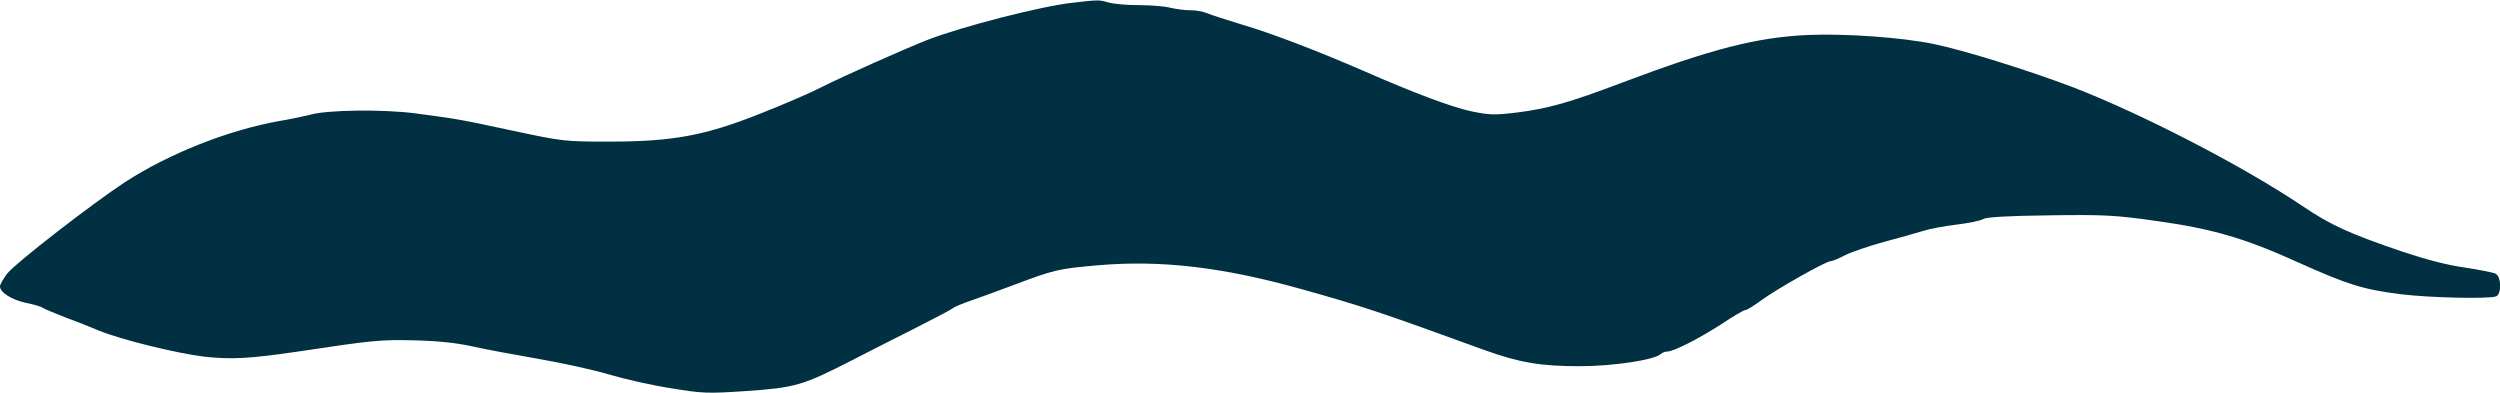 <?xml version="1.0" standalone="no"?>
<!DOCTYPE svg PUBLIC "-//W3C//DTD SVG 20010904//EN"
 "http://www.w3.org/TR/2001/REC-SVG-20010904/DTD/svg10.dtd">
<svg version="1.0" xmlns="http://www.w3.org/2000/svg"
 width="100%" viewBox="0 0 1024 161"
 preserveAspectRatio="xMidYMid meet" fill="#003042">

<g transform="translate(0,161) scale(0.1,-0.1)" stroke="none">
<path d="M4395 1599 c-130 -14 -452 -97 -595 -152 -94 -37 -342 -147 -435
-194 -44 -23 -156 -71 -250 -108 -228 -91 -360 -115 -622 -115 -178 0 -188 1
-390 44 -228 49 -225 48 -404 72 -133 17 -361 14 -429 -6 -19 -5 -74 -17 -122
-25 -211 -37 -456 -134 -636 -251 -133 -87 -448 -331 -482 -374 -16 -21 -30
-45 -30 -53 0 -25 48 -55 108 -68 31 -6 62 -15 67 -20 6 -4 47 -21 90 -38 44
-16 107 -41 140 -55 89 -37 322 -94 433 -107 109 -12 185 -8 382 21 313 47
337 49 475 46 94 -2 172 -10 236 -24 53 -12 177 -35 275 -52 99 -17 229 -46
289 -64 61 -18 174 -44 252 -56 133 -22 152 -22 305 -12 206 14 236 23 437
126 53 27 164 84 248 126 83 42 158 81 165 87 7 6 40 20 73 31 33 12 110 39
170 62 175 66 189 69 348 83 257 23 512 -6 837 -97 253 -71 314 -91 751 -250
142 -51 228 -66 389 -66 138 0 310 26 334 51 6 5 17 9 25 9 26 0 130 53 223
113 47 32 91 57 97 57 7 0 35 18 64 39 59 44 265 161 285 161 7 0 34 11 60 25
26 13 99 38 162 55 63 17 135 37 160 45 25 8 85 19 134 25 49 6 99 16 110 23
14 8 101 13 271 15 226 3 268 1 437 -23 230 -32 361 -70 582 -170 200 -90 266
-111 419 -130 121 -15 361 -20 391 -9 23 9 22 80 -2 93 -10 5 -66 16 -125 25
-72 10 -157 32 -259 66 -220 75 -291 108 -410 188 -243 163 -655 376 -938 485
-181 69 -445 151 -570 177 -131 27 -361 43 -510 37 -211 -9 -397 -56 -770
-197 -211 -80 -300 -105 -428 -121 -91 -11 -112 -10 -185 5 -83 18 -230 73
-445 167 -184 80 -377 154 -497 189 -60 18 -124 39 -141 46 -17 7 -48 13 -70
12 -21 0 -57 5 -79 10 -22 6 -80 11 -130 11 -49 0 -106 5 -125 11 -38 11 -42
11 -145 -1z"/>
</g>
</svg>
